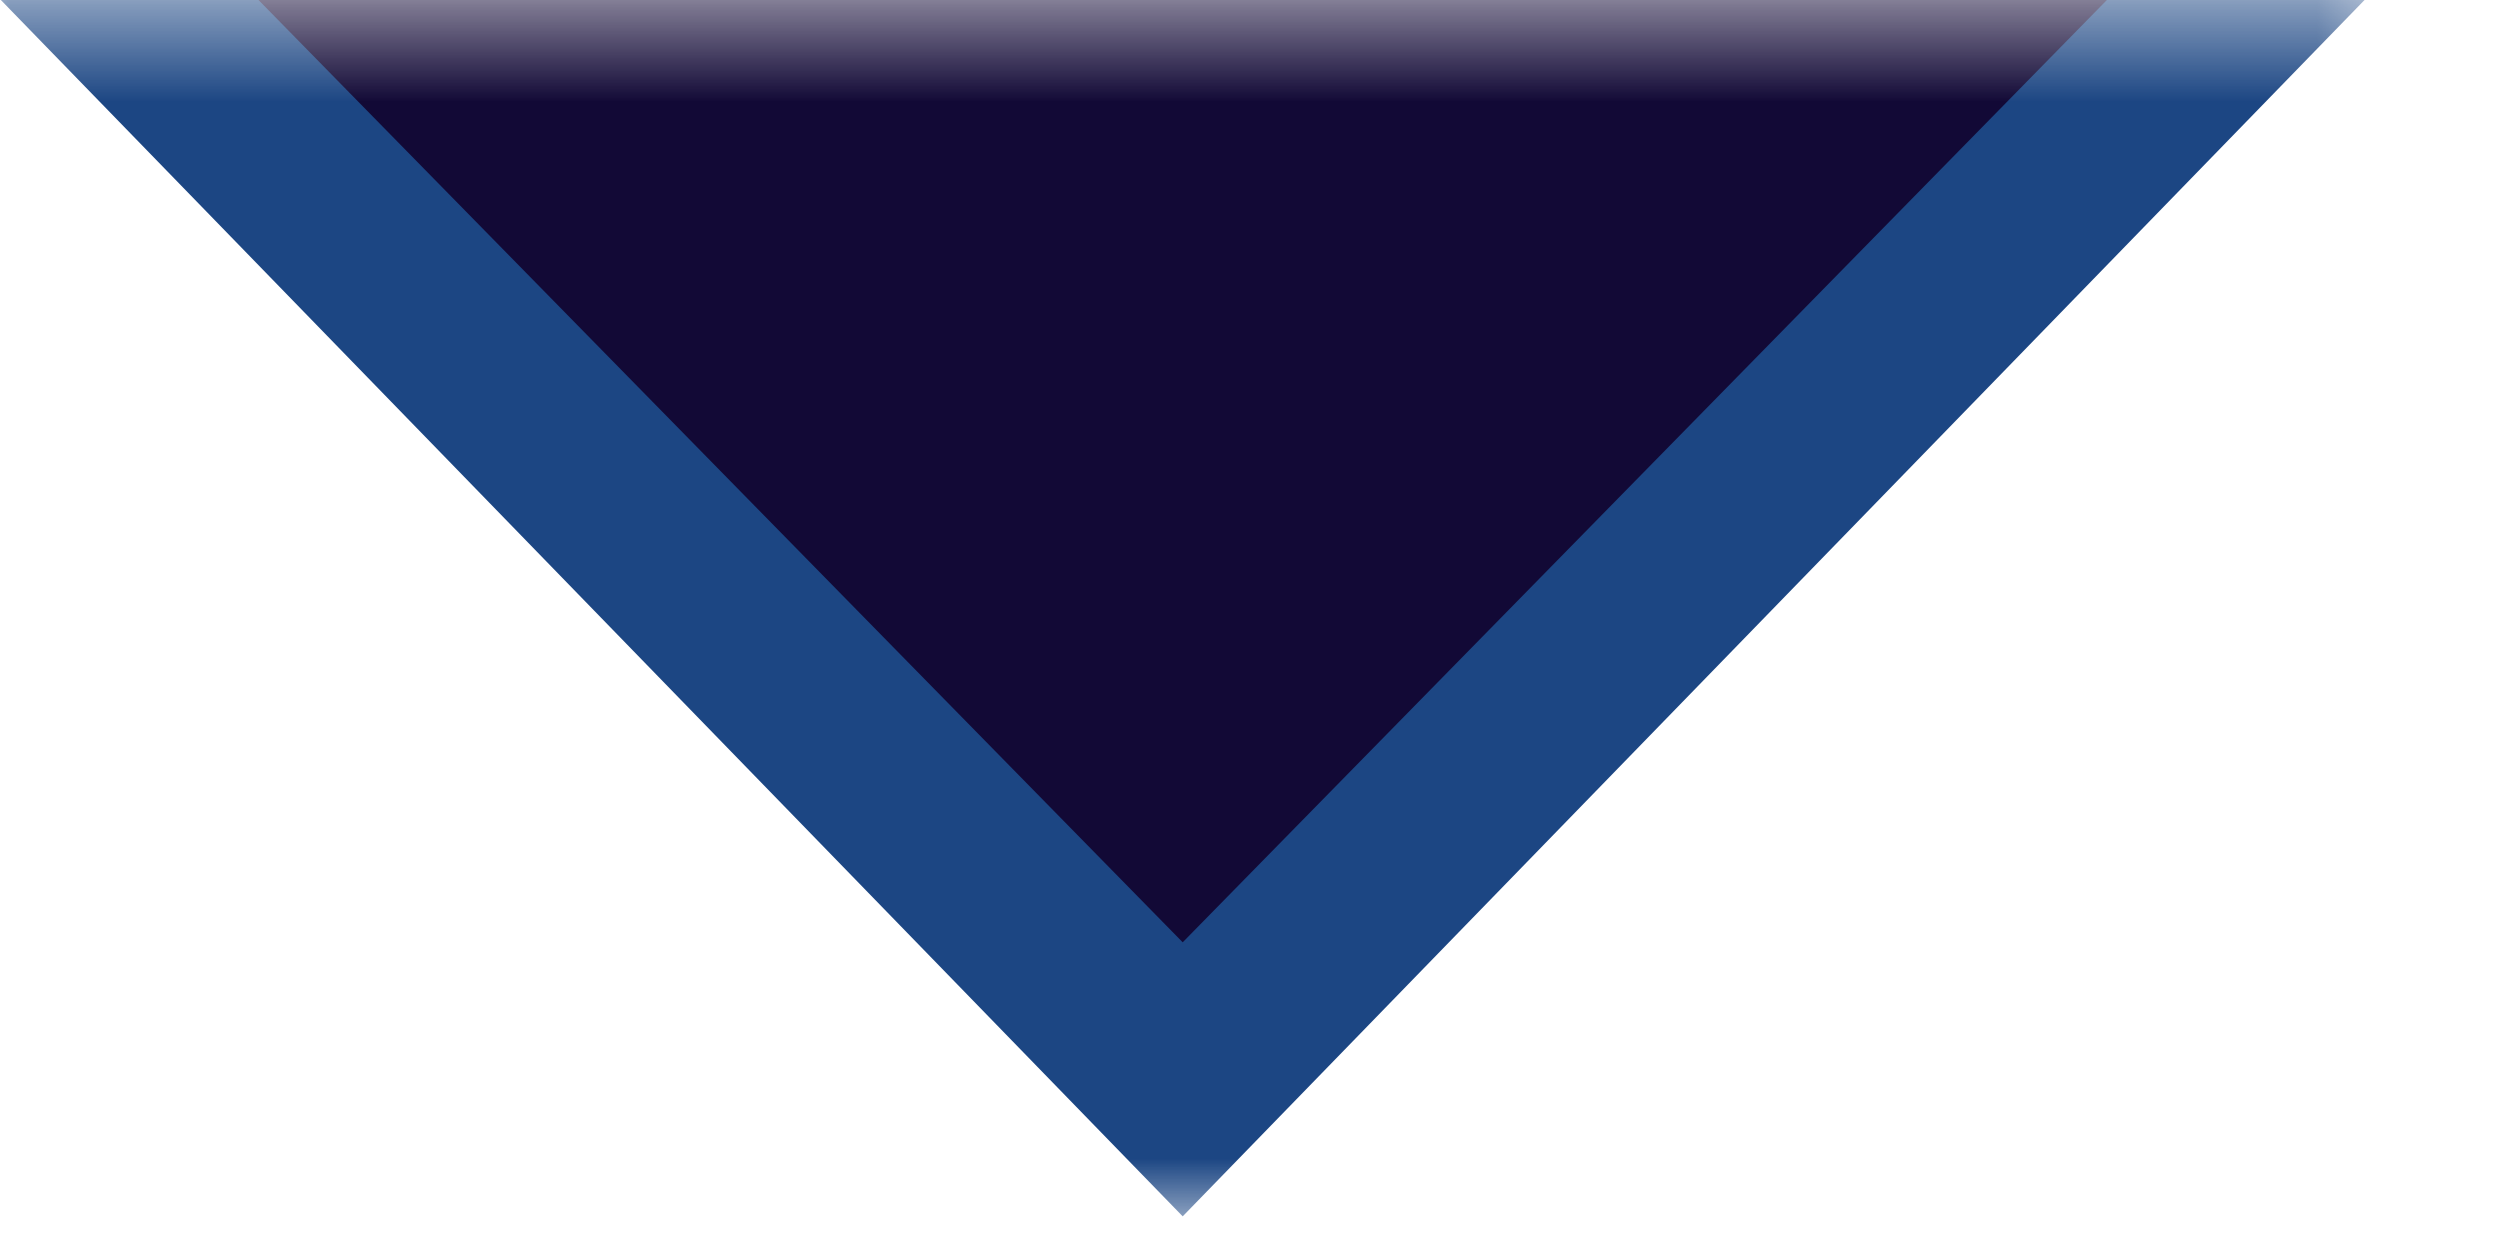 
<svg xmlns="http://www.w3.org/2000/svg" version="1.1" xmlns:xlink="http://www.w3.org/1999/xlink" preserveAspectRatio="none" x="0px" y="0px" width="26px" height="13px" viewBox="0 0 26 13">
<defs>
<g id="Mask_FlashAICB_0____1__Clip_Group__0_2_MASK_0_FILL">
<path fill="#FFFFFF" stroke="none" d="
M 26.5 14.2
L 26.5 1.45 1 1.45 1 14.2 26.5 14.2 Z"/>
</g>

<g id="FlashAICB_0____1__Clip_Group__0_Layer2_0_FILL">
<path fill="#1C4683" stroke="none" d="
M 27.4 0
L 0 0 13.7 14.1 27.4 0 Z"/>
</g>

<g id="FlashAICB_0____1__Clip_Group__0_Layer2_1_FILL">
<path fill="#120936" stroke="none" d="
M 23.9 0.85
L 3.5 0.85 13.7 11.25 23.9 0.85 Z"/>
</g>
</defs>

<g transform="matrix( 1, 0, 0, 1, -1.4,-1.45) ">
<mask id="Mask_Mask_1">
<g transform="matrix( 1, 0, 0, 1, 0,0) ">
<use xlink:href="#Mask_FlashAICB_0____1__Clip_Group__0_2_MASK_0_FILL"/>
</g>
</mask>

<g mask="url(#Mask_Mask_1)">
<g transform="matrix( 1, 0, 0, 1, 0,0) ">
<use xlink:href="#FlashAICB_0____1__Clip_Group__0_Layer2_0_FILL"/>
</g>

<g transform="matrix( 1, 0, 0, 1, 0,0) ">
<use xlink:href="#FlashAICB_0____1__Clip_Group__0_Layer2_1_FILL"/>
</g>
</g>
</g>
</svg>
